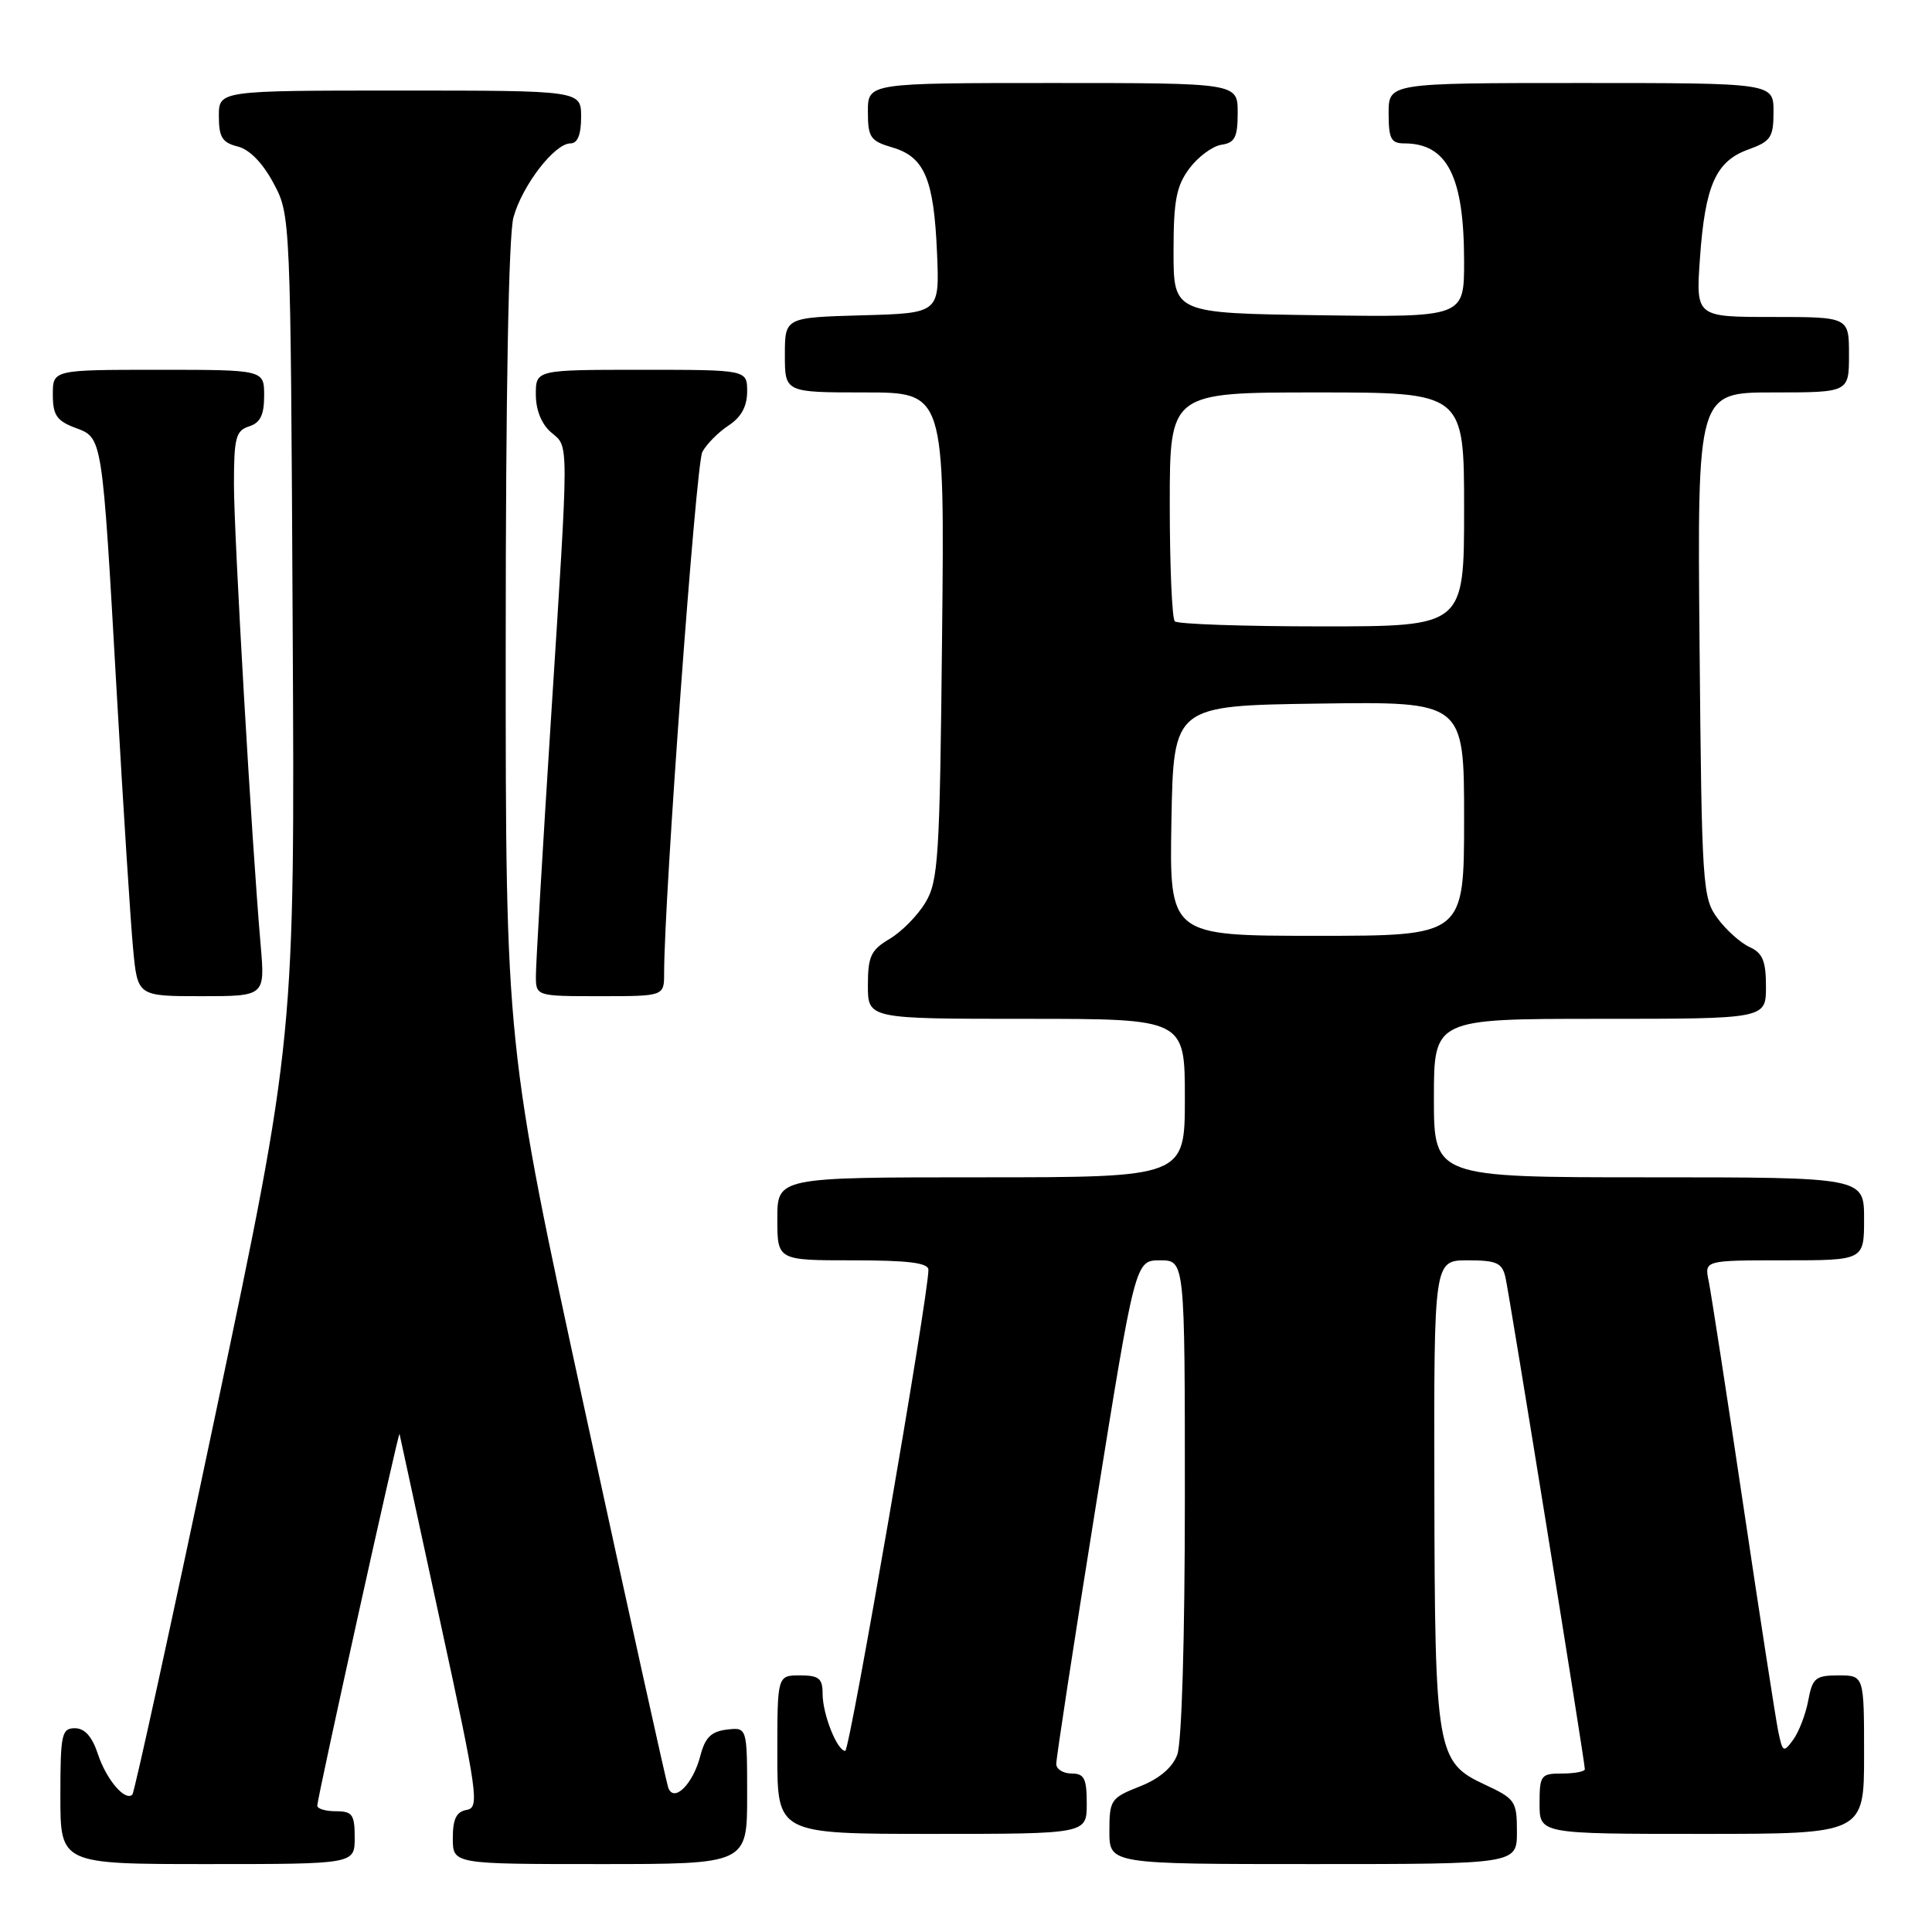 <?xml version="1.0" encoding="UTF-8" standalone="no"?>
<!DOCTYPE svg PUBLIC "-//W3C//DTD SVG 1.1//EN" "http://www.w3.org/Graphics/SVG/1.1/DTD/svg11.dtd" >
<svg xmlns="http://www.w3.org/2000/svg" xmlns:xlink="http://www.w3.org/1999/xlink" version="1.1" viewBox="0 0 256 256">
 <g >
 <path fill="currentColor"
d=" M 47.00 243.50 C 47.00 240.43 46.69 240.00 44.50 240.00 C 43.12 240.00 42.02 239.66 42.04 239.25 C 42.12 237.90 52.83 189.49 52.94 190.00 C 53.00 190.28 55.44 201.53 58.36 215.00 C 63.31 237.78 63.55 239.52 61.84 239.82 C 60.47 240.06 60.00 241.02 60.00 243.57 C 60.00 247.00 60.00 247.00 79.50 247.00 C 99.00 247.00 99.00 247.00 99.00 237.93 C 99.00 228.87 99.00 228.87 96.31 229.18 C 94.24 229.43 93.43 230.23 92.81 232.62 C 91.84 236.41 89.28 238.95 88.54 236.86 C 88.28 236.11 83.32 213.69 77.53 187.04 C 67.00 138.58 67.00 138.58 67.01 85.54 C 67.01 52.14 67.39 31.12 68.04 28.78 C 69.22 24.54 73.49 19.00 75.59 19.00 C 76.53 19.00 77.00 17.85 77.00 15.50 C 77.00 12.00 77.00 12.00 53.00 12.00 C 29.00 12.00 29.00 12.00 29.00 15.39 C 29.00 18.17 29.45 18.90 31.49 19.41 C 33.06 19.80 34.81 21.59 36.24 24.27 C 38.50 28.49 38.50 28.57 38.78 83.00 C 39.07 137.50 39.07 137.50 28.55 187.40 C 22.77 214.84 17.81 237.52 17.54 237.79 C 16.59 238.74 14.09 235.81 12.97 232.42 C 12.21 230.10 11.22 229.00 9.92 229.00 C 8.17 229.00 8.00 229.79 8.00 238.00 C 8.00 247.00 8.00 247.00 27.50 247.00 C 47.00 247.00 47.00 247.00 47.00 243.50 Z  M 201.00 242.72 C 201.00 238.67 200.78 238.35 196.75 236.47 C 190.35 233.50 190.12 232.18 190.06 197.25 C 190.00 167.00 190.00 167.00 194.48 167.00 C 198.31 167.00 199.04 167.33 199.48 169.25 C 200.02 171.62 210.00 233.44 210.00 234.43 C 210.00 234.74 208.65 235.00 207.00 235.00 C 204.17 235.00 204.00 235.22 204.00 239.00 C 204.00 243.00 204.00 243.00 225.50 243.00 C 247.00 243.00 247.00 243.00 247.00 232.50 C 247.00 222.00 247.00 222.00 243.61 222.00 C 240.56 222.00 240.16 222.34 239.60 225.33 C 239.26 227.16 238.36 229.49 237.61 230.52 C 236.33 232.27 236.21 232.21 235.63 229.44 C 235.30 227.82 233.21 214.35 231.00 199.50 C 228.79 184.65 226.72 171.26 226.41 169.75 C 225.84 167.00 225.84 167.00 236.42 167.00 C 247.00 167.00 247.00 167.00 247.00 161.50 C 247.00 156.00 247.00 156.00 218.50 156.00 C 190.00 156.00 190.00 156.00 190.00 145.50 C 190.00 135.00 190.00 135.00 212.00 135.00 C 234.00 135.00 234.00 135.00 234.00 130.74 C 234.00 127.33 233.56 126.28 231.83 125.49 C 230.63 124.94 228.72 123.23 227.58 121.68 C 225.59 118.98 225.49 117.46 225.20 85.43 C 224.90 52.00 224.90 52.00 234.95 52.00 C 245.00 52.00 245.00 52.00 245.00 47.00 C 245.00 42.00 245.00 42.00 234.86 42.00 C 224.71 42.00 224.71 42.00 225.25 34.25 C 225.93 24.57 227.35 21.36 231.66 19.81 C 234.65 18.73 235.00 18.20 235.00 14.80 C 235.00 11.00 235.00 11.00 209.50 11.00 C 184.00 11.00 184.00 11.00 184.00 15.00 C 184.00 18.38 184.32 19.00 186.07 19.00 C 191.78 19.00 194.00 23.39 194.00 34.67 C 194.00 42.04 194.00 42.04 174.75 41.77 C 155.50 41.50 155.50 41.50 155.50 33.32 C 155.50 26.57 155.87 24.65 157.60 22.32 C 158.76 20.77 160.67 19.36 161.85 19.18 C 163.63 18.92 164.00 18.19 164.00 14.93 C 164.00 11.00 164.00 11.00 139.50 11.00 C 115.00 11.00 115.00 11.00 115.00 14.79 C 115.00 18.21 115.32 18.68 118.25 19.54 C 122.51 20.80 123.74 23.71 124.16 33.50 C 124.50 41.50 124.50 41.50 114.25 41.78 C 104.00 42.07 104.00 42.07 104.00 47.03 C 104.00 52.00 104.00 52.00 114.58 52.00 C 125.17 52.00 125.17 52.00 124.83 84.25 C 124.53 113.73 124.34 116.77 122.61 119.61 C 121.58 121.33 119.44 123.49 117.86 124.42 C 115.40 125.88 115.00 126.73 115.00 130.56 C 115.00 135.00 115.00 135.00 136.00 135.00 C 157.00 135.00 157.00 135.00 157.00 145.50 C 157.00 156.00 157.00 156.00 130.00 156.00 C 103.00 156.00 103.00 156.00 103.00 161.50 C 103.00 167.00 103.00 167.00 113.00 167.00 C 120.32 167.00 123.01 167.33 123.02 168.25 C 123.07 171.43 112.60 232.00 112.00 232.00 C 110.93 232.00 109.00 227.15 109.00 224.45 C 109.00 222.39 108.52 222.00 106.00 222.00 C 103.00 222.00 103.00 222.00 103.00 232.50 C 103.00 243.00 103.00 243.00 123.50 243.00 C 144.00 243.00 144.00 243.00 144.00 239.00 C 144.00 235.67 143.67 235.00 142.00 235.00 C 140.90 235.00 139.98 234.44 139.96 233.75 C 139.94 233.06 142.28 217.76 145.17 199.75 C 150.43 167.00 150.43 167.00 153.71 167.00 C 157.00 167.00 157.00 167.00 157.00 198.43 C 157.00 217.11 156.59 230.94 155.99 232.52 C 155.34 234.24 153.59 235.71 150.99 236.73 C 147.19 238.23 147.00 238.51 147.00 242.65 C 147.00 247.00 147.00 247.00 174.00 247.00 C 201.00 247.00 201.00 247.00 201.00 242.72 Z  M 34.54 125.25 C 33.35 111.54 31.00 71.00 31.00 64.18 C 31.00 58.01 31.25 57.06 33.00 56.50 C 34.49 56.03 35.00 54.99 35.00 52.43 C 35.00 49.00 35.00 49.00 21.00 49.00 C 7.00 49.00 7.00 49.00 7.00 52.28 C 7.00 54.99 7.51 55.75 9.93 56.67 C 13.62 58.06 13.51 57.38 15.48 92.00 C 16.34 107.12 17.31 122.31 17.64 125.75 C 18.23 132.00 18.23 132.00 26.68 132.00 C 35.12 132.00 35.12 132.00 34.54 125.25 Z  M 88.00 128.95 C 88.00 119.06 92.22 61.46 93.06 59.89 C 93.62 58.85 95.18 57.27 96.54 56.38 C 98.21 55.29 99.00 53.85 99.00 51.88 C 99.00 49.00 99.00 49.00 85.00 49.00 C 71.00 49.00 71.00 49.00 71.00 52.28 C 71.00 54.32 71.76 56.20 73.00 57.27 C 75.42 59.34 75.42 57.42 72.99 95.50 C 71.90 112.55 71.01 127.74 71.01 129.25 C 71.00 132.00 71.00 132.00 79.50 132.00 C 88.00 132.00 88.00 132.00 88.00 128.95 Z  M 155.22 108.75 C 155.50 93.50 155.50 93.50 174.75 93.23 C 194.00 92.96 194.00 92.96 194.00 108.48 C 194.00 124.00 194.00 124.00 174.47 124.00 C 154.95 124.00 154.95 124.00 155.22 108.75 Z  M 155.67 82.33 C 155.30 81.97 155.00 74.99 155.00 66.83 C 155.00 52.00 155.00 52.00 174.50 52.00 C 194.00 52.00 194.00 52.00 194.00 67.50 C 194.00 83.00 194.00 83.00 175.17 83.00 C 164.81 83.00 156.03 82.70 155.67 82.33 Z "/>
</g>
</svg>